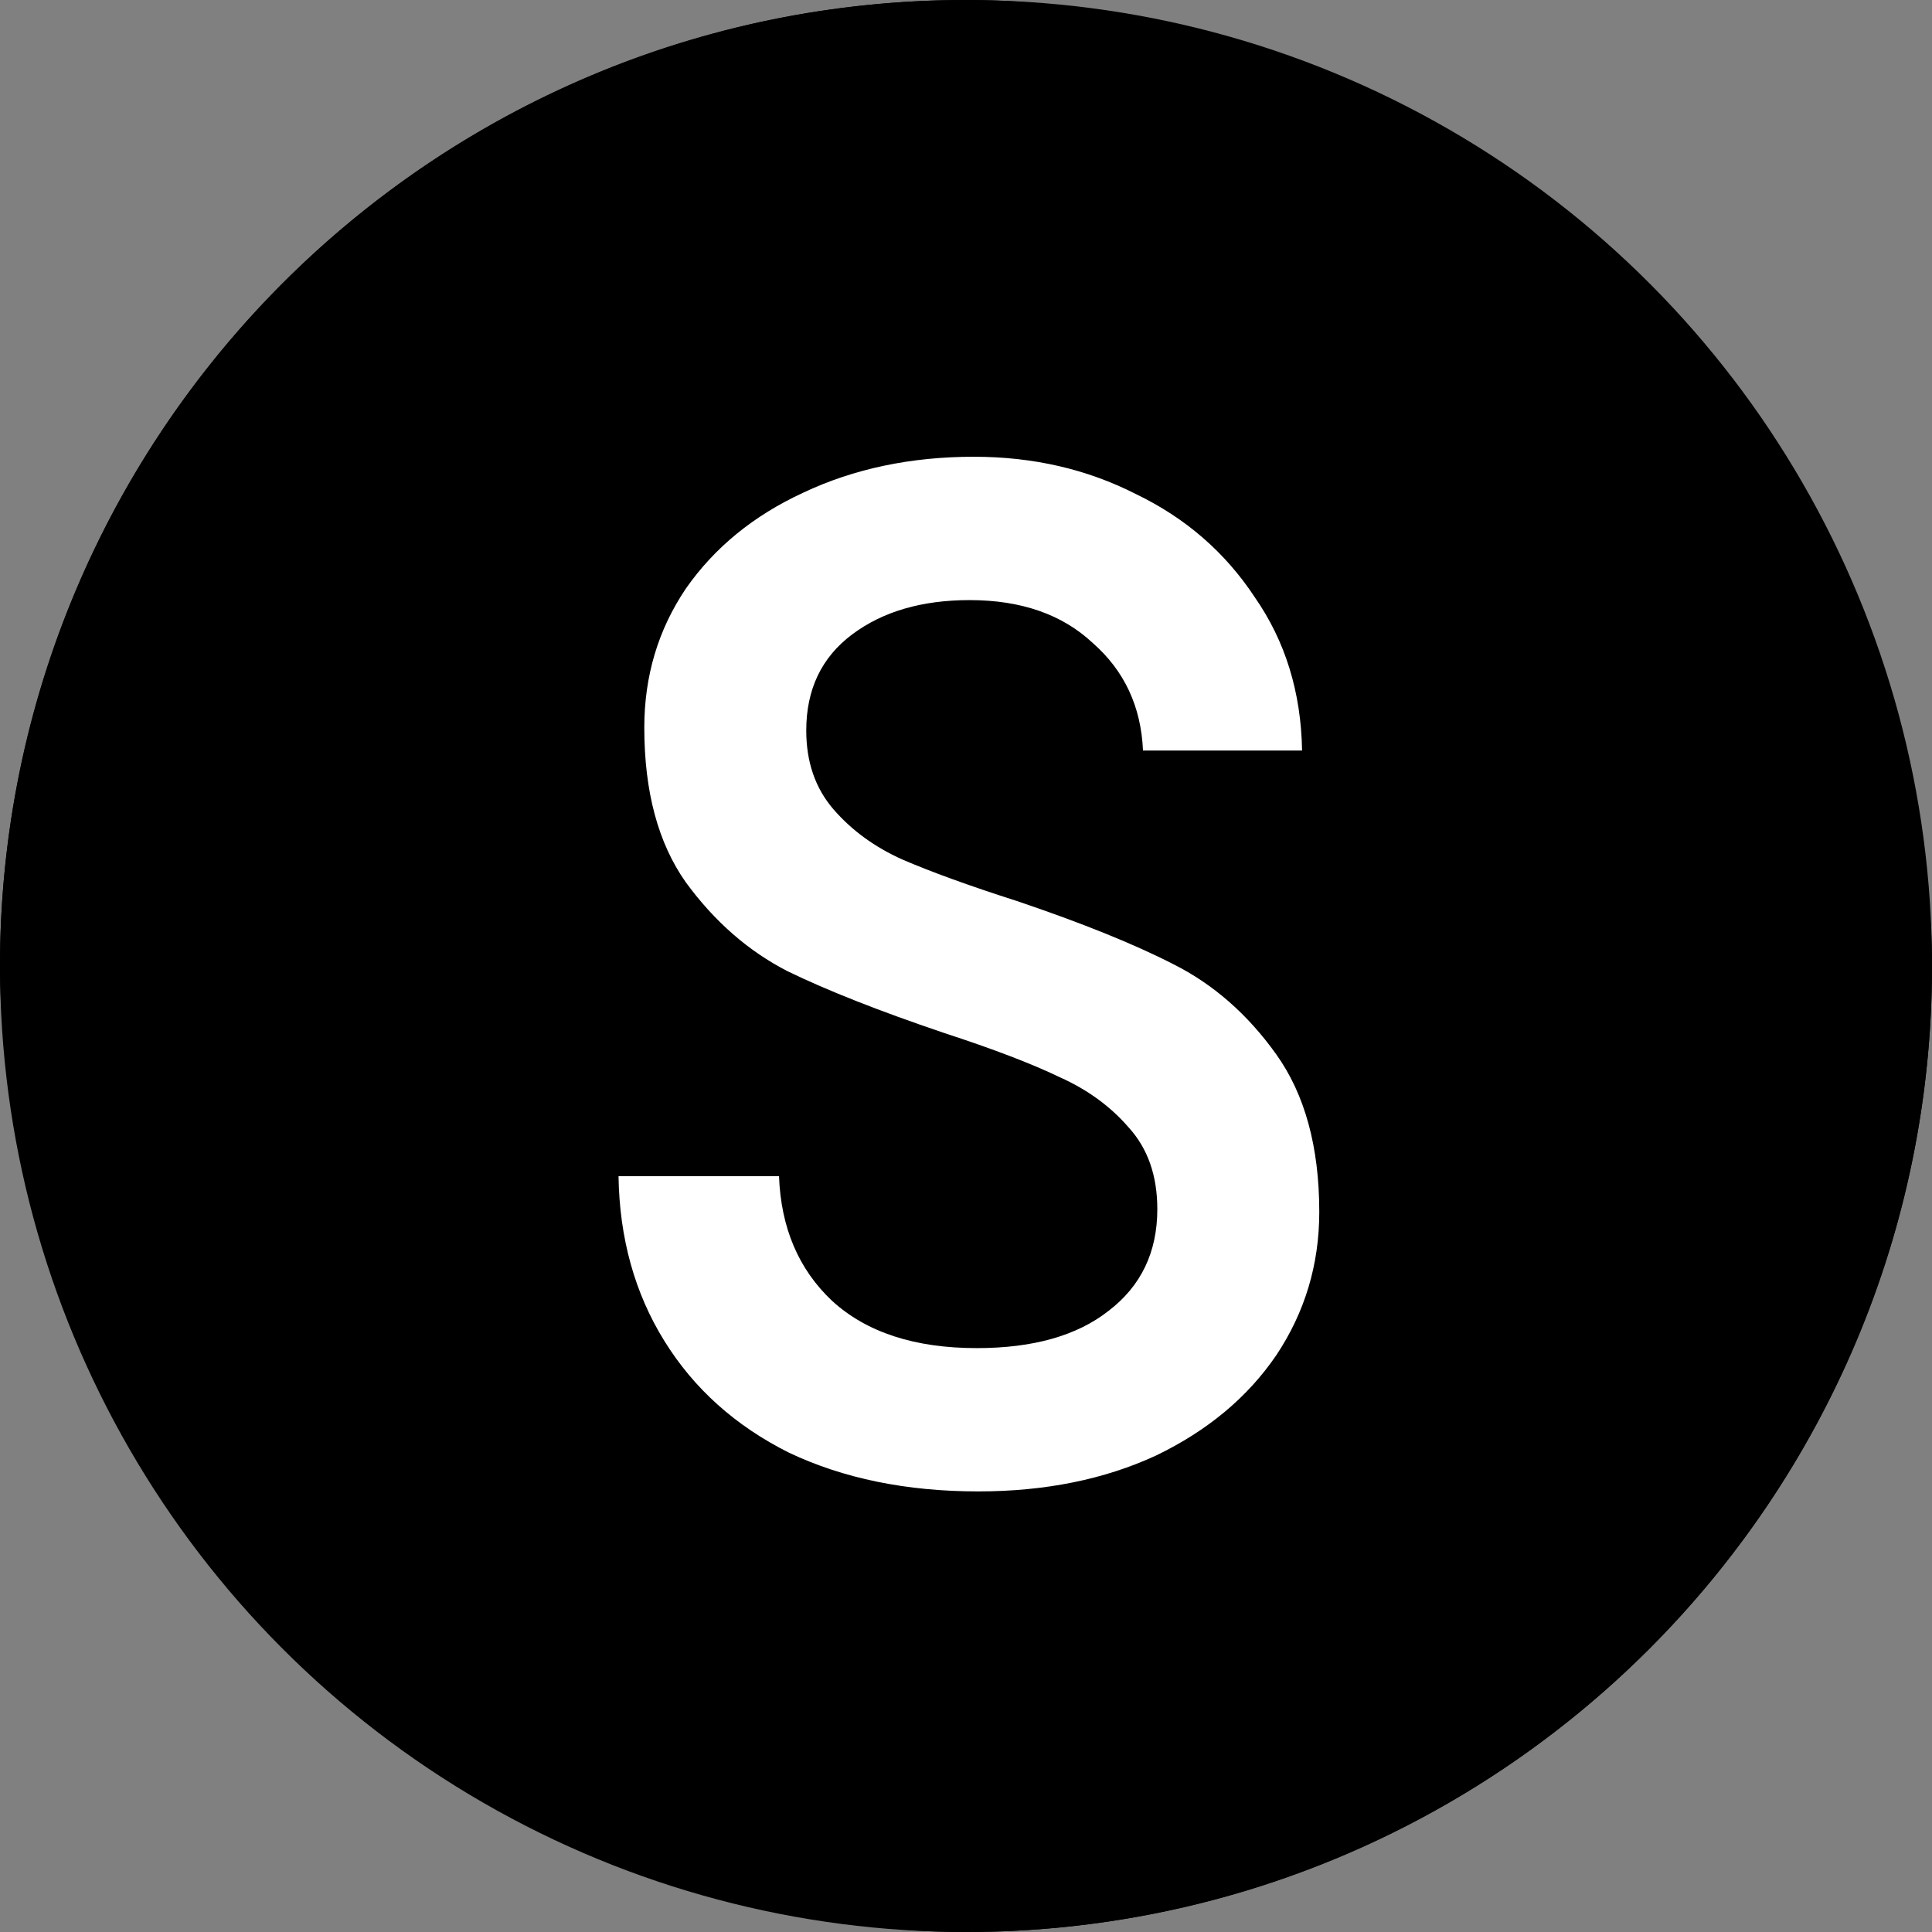 <svg width="41" height="41" viewBox="0 0 41 41" fill="none" xmlns="http://www.w3.org/2000/svg">
<rect x="0" y="0" width="41" height="41" fill="#808080" stroke="none"/>
<rect x="0.5" y="0.5" width="40" height="40" rx="20" stroke="black"/>
<circle cx="20.5" cy="20.5" r="20.5" fill="black"/>
<path d="M20.759 31.65C19.238 31.65 17.9 31.376 16.745 30.829C15.609 30.261 14.727 29.471 14.099 28.457C13.47 27.443 13.146 26.277 13.126 24.96H16.532C16.572 26.054 16.947 26.936 17.657 27.605C18.387 28.274 19.411 28.609 20.729 28.609C21.925 28.609 22.857 28.345 23.526 27.818C24.216 27.291 24.56 26.571 24.56 25.659C24.56 24.95 24.358 24.372 23.952 23.926C23.567 23.48 23.08 23.125 22.492 22.861C21.904 22.577 21.083 22.263 20.029 21.919C18.65 21.452 17.546 21.016 16.714 20.611C15.883 20.185 15.163 19.557 14.555 18.725C13.967 17.894 13.673 16.799 13.673 15.441C13.673 14.346 13.967 13.363 14.555 12.491C15.163 11.619 15.995 10.94 17.049 10.454C18.123 9.947 19.33 9.693 20.668 9.693C21.925 9.693 23.07 9.957 24.104 10.484C25.158 10.991 26 11.721 26.628 12.674C27.277 13.606 27.611 14.691 27.632 15.928H24.256C24.216 14.995 23.861 14.235 23.192 13.647C22.543 13.039 21.671 12.735 20.576 12.735C19.563 12.735 18.732 12.978 18.083 13.464C17.434 13.951 17.11 14.63 17.11 15.502C17.11 16.171 17.302 16.728 17.687 17.174C18.073 17.62 18.559 17.975 19.147 18.239C19.755 18.502 20.566 18.796 21.58 19.121C22.959 19.587 24.064 20.033 24.895 20.459C25.746 20.885 26.476 21.523 27.084 22.375C27.692 23.226 27.997 24.341 27.997 25.72C27.997 26.835 27.692 27.849 27.084 28.761C26.476 29.653 25.625 30.363 24.53 30.89C23.435 31.396 22.178 31.65 20.759 31.65Z" fill="white"/>
</svg>
